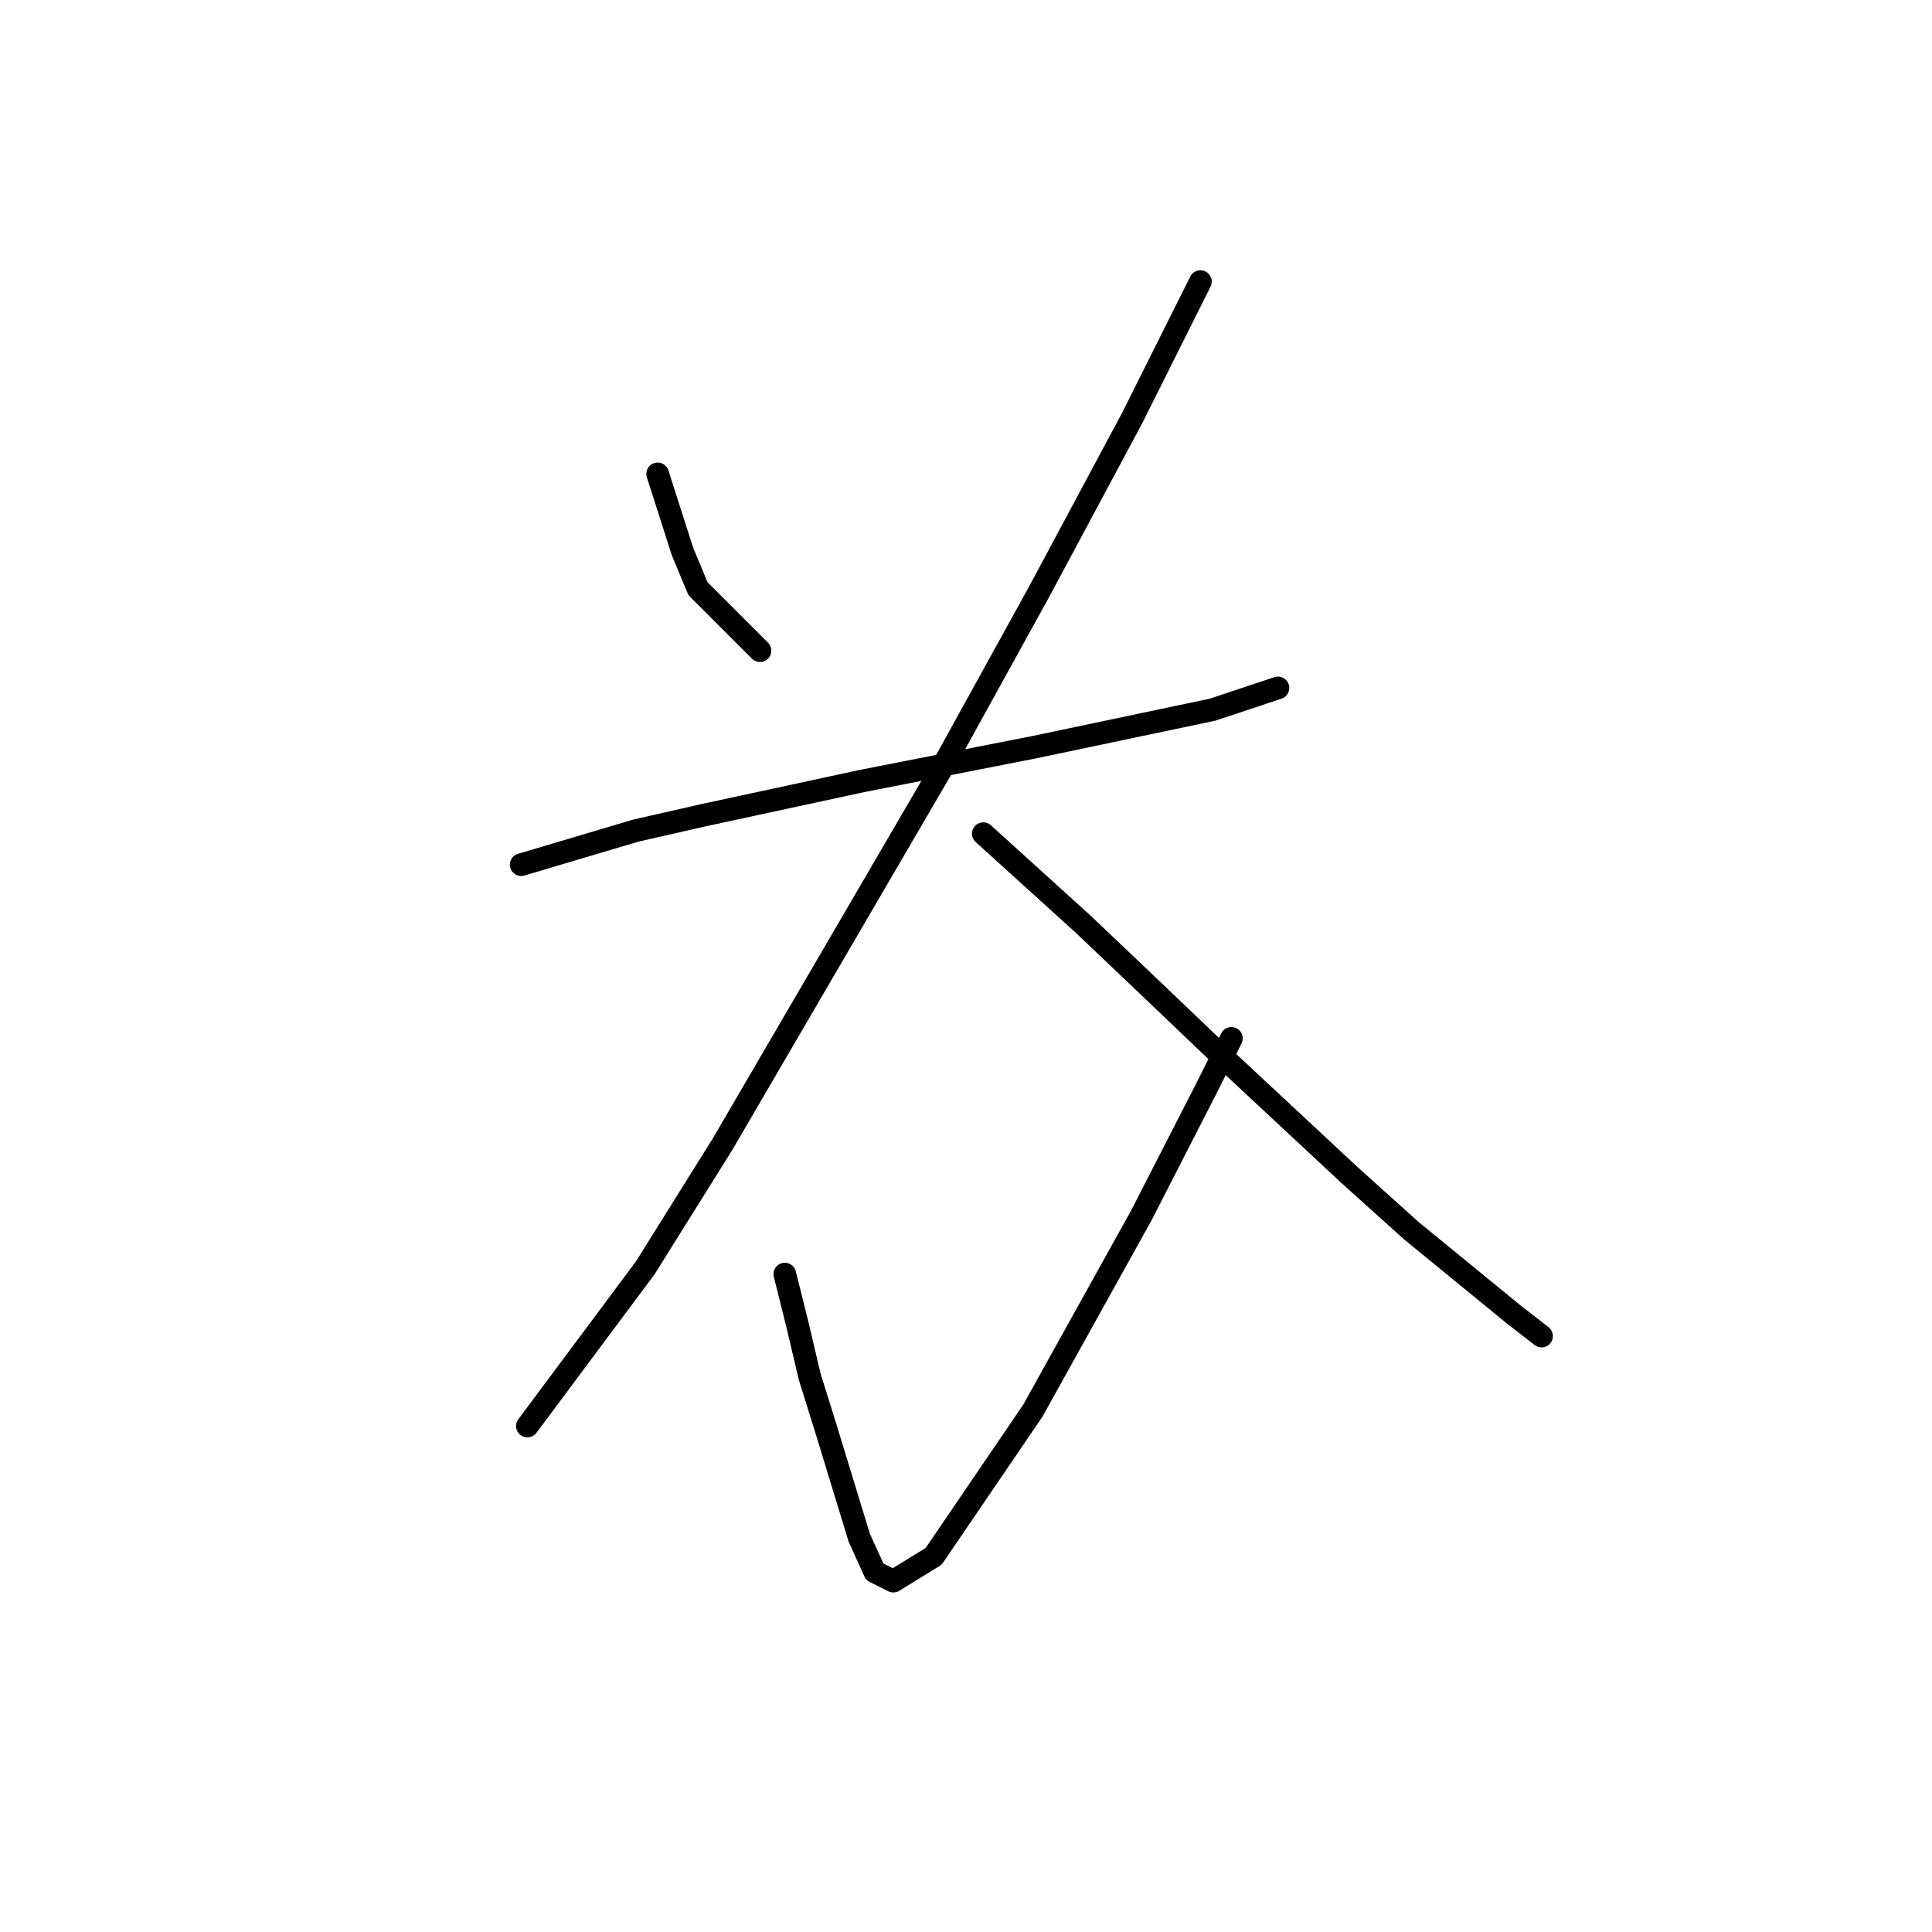 <?xml version="1.0" standalone="no"?>
    <svg width="256" height="256" xmlns="http://www.w3.org/2000/svg" version="1.1">
    <polyline stroke="black" stroke-width="3" stroke-linecap="round" fill="transparent" stroke-linejoin="round" points="87.141 62.794 90.429 73.068 92.484 78 100.703 86.219 100.703 86.219 " />
        <polyline stroke="black" stroke-width="3" stroke-linecap="round" fill="transparent" stroke-linejoin="round" points="159.059 37.315 150.018 55.397 137.689 78.411 124.539 102.246 95.771 151.561 85.498 168 69.881 188.959 69.881 188.959 " />
        <polyline stroke="black" stroke-width="3" stroke-linecap="round" fill="transparent" stroke-linejoin="round" points="69.059 114.575 84.265 110.055 93.306 108 114.265 103.479 137.278 98.959 160.703 94.027 169.333 91.151 169.333 91.151 " />
        <polyline stroke="black" stroke-width="3" stroke-linecap="round" fill="transparent" stroke-linejoin="round" points="130.292 110.466 143.443 122.383 151.662 130.192 160.703 138.822 178.785 155.671 187.004 163.068 200.566 174.164 204.265 177.041 204.265 177.041 " />
        <polyline stroke="black" stroke-width="3" stroke-linecap="round" fill="transparent" stroke-linejoin="round" points="103.991 168.822 105.634 175.397 107.278 182.383 109.333 188.959 113.854 203.753 115.908 208.274 118.374 209.507 123.717 206.219 136.867 186.904 151.251 161.013 159.881 144.164 163.169 137.589 163.169 137.589 " />
        </svg>